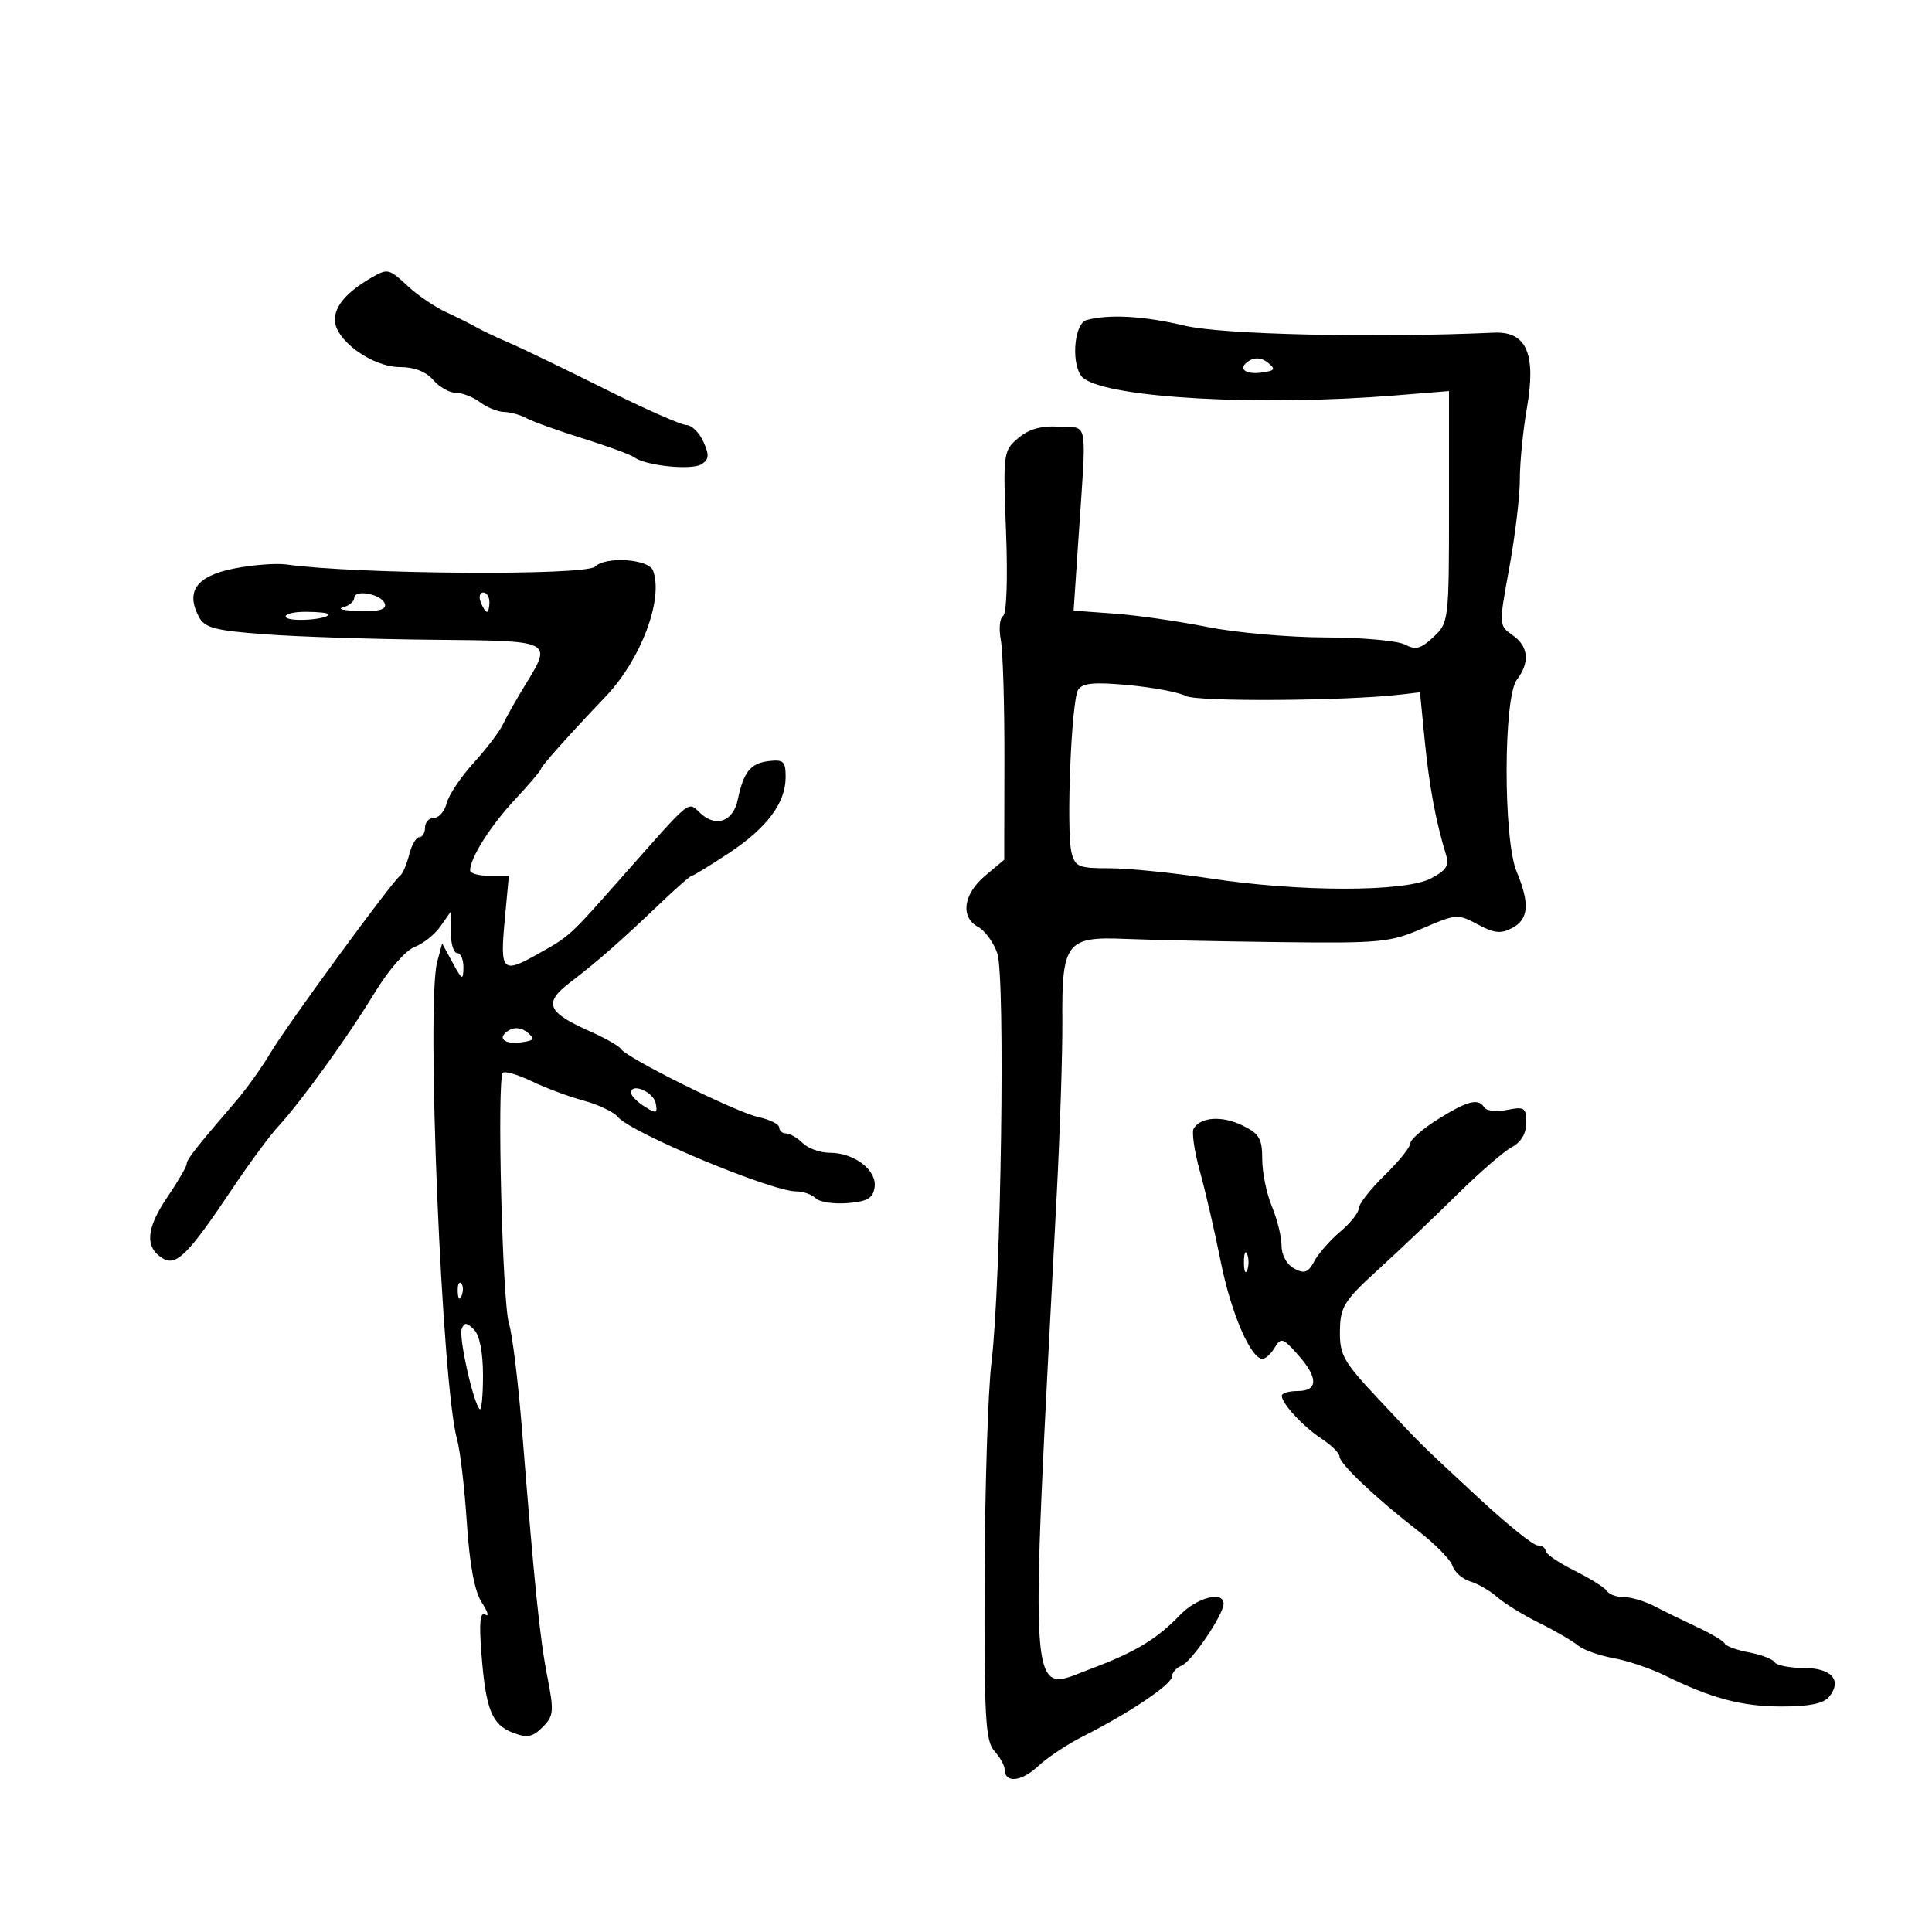 <svg xmlns="http://www.w3.org/2000/svg" width="300" height="300" viewBox="0 0 300 300" version="1.1">
	<path d="M 57.615 43.155 C 53.852 45.341, 52 47.490, 52 49.671 C 52 52.803, 57.796 57, 62.122 57 C 64.318 57, 66.173 57.721, 67.268 59 C 68.210 60.100, 69.799 61, 70.799 61 C 71.799 61, 73.491 61.661, 74.559 62.468 C 75.626 63.276, 77.294 63.951, 78.264 63.968 C 79.234 63.986, 80.809 64.426, 81.764 64.946 C 82.719 65.466, 86.650 66.876, 90.500 68.079 C 94.350 69.282, 97.950 70.605, 98.500 71.020 C 100.236 72.329, 107.438 73.061, 108.943 72.082 C 110.111 71.322, 110.163 70.653, 109.215 68.572 C 108.570 67.157, 107.388 66, 106.587 66 C 105.787 66, 100.040 63.458, 93.816 60.351 C 87.592 57.244, 80.925 54.028, 79 53.205 C 77.075 52.381, 74.825 51.314, 74 50.833 C 73.175 50.353, 71.068 49.300, 69.317 48.495 C 67.567 47.689, 64.914 45.898, 63.421 44.515 C 60.360 41.678, 60.217 41.644, 57.615 43.155 M 168.750 49.689 C 166.648 50.239, 166.264 57.179, 168.250 58.733 C 172.185 61.812, 195.629 63.108, 216.608 61.406 L 225 60.725 225 78.688 C 225 96.368, 224.962 96.687, 222.594 98.911 C 220.637 100.750, 219.811 100.969, 218.160 100.086 C 217.044 99.489, 211.489 98.991, 205.816 98.980 C 200.142 98.970, 191.900 98.240, 187.500 97.359 C 183.100 96.478, 176.622 95.545, 173.105 95.287 L 166.710 94.817 167.426 84.158 C 168.745 64.534, 169.072 66.535, 164.500 66.255 C 161.683 66.083, 159.795 66.606, 158.116 68.024 C 155.784 69.993, 155.742 70.316, 156.214 82.554 C 156.496 89.888, 156.305 95.312, 155.752 95.653 C 155.233 95.974, 155.076 97.646, 155.403 99.368 C 155.731 101.091, 155.984 109.475, 155.965 118 L 155.932 133.500 152.957 136 C 149.568 138.848, 149.087 142.441, 151.895 143.944 C 152.937 144.501, 154.270 146.334, 154.856 148.017 C 156.127 151.663, 155.451 199.227, 153.953 211.571 C 153.414 216.011, 152.935 231.001, 152.888 244.884 C 152.815 266.688, 153.021 270.365, 154.401 271.891 C 155.281 272.863, 156 274.147, 156 274.745 C 156 276.923, 158.563 276.692, 161.153 274.281 C 162.612 272.923, 165.762 270.828, 168.153 269.626 C 175.285 266.039, 181.935 261.578, 181.968 260.357 C 181.986 259.728, 182.656 258.962, 183.457 258.655 C 185.017 258.056, 190 250.718, 190 249.020 C 190 246.973, 185.817 248.074, 183.194 250.811 C 179.644 254.516, 176.261 256.556, 169.439 259.109 C 159.514 262.822, 159.828 267.143, 164.086 185.500 C 164.603 175.600, 164.995 163.450, 164.959 158.500 C 164.869 146.363, 165.601 145.405, 174.669 145.791 C 178.426 145.951, 189.150 146.176, 198.500 146.291 C 214.363 146.486, 215.860 146.344, 220.884 144.165 C 226.085 141.908, 226.376 141.887, 229.455 143.546 C 232.019 144.926, 233.068 145.034, 234.821 144.096 C 237.380 142.726, 237.568 140.296, 235.500 135.346 C 233.411 130.346, 233.434 108.332, 235.532 105.559 C 237.596 102.830, 237.358 100.364, 234.862 98.616 C 232.734 97.126, 232.732 97.076, 234.362 88.166 C 235.263 83.242, 236 77.065, 236 74.439 C 236 71.812, 236.490 66.848, 237.090 63.406 C 238.566 54.931, 237.040 51.428, 231.973 51.657 C 213.483 52.491, 189.787 51.958, 184 50.579 C 177.675 49.071, 172.312 48.758, 168.750 49.689 M 193.995 56.003 C 192.076 57.189, 193.277 58.243, 196.079 57.831 C 197.977 57.552, 198.103 57.313, 196.881 56.307 C 195.977 55.562, 194.893 55.448, 193.995 56.003 M 36.222 88.305 C 30.487 89.467, 28.787 91.865, 30.900 95.812 C 31.804 97.502, 33.403 97.917, 41.235 98.497 C 46.331 98.874, 58.036 99.254, 67.248 99.341 C 86.034 99.519, 85.806 99.405, 81.467 106.500 C 80.122 108.700, 78.599 111.400, 78.083 112.500 C 77.567 113.600, 75.520 116.288, 73.535 118.473 C 71.550 120.658, 69.669 123.471, 69.355 124.723 C 69.040 125.975, 68.157 127, 67.392 127 C 66.626 127, 66 127.675, 66 128.500 C 66 129.325, 65.599 130, 65.108 130 C 64.618 130, 63.907 131.233, 63.529 132.740 C 63.151 134.247, 62.517 135.709, 62.121 135.990 C 60.881 136.868, 44.471 159.299, 41.995 163.500 C 40.698 165.700, 38.256 169.107, 36.569 171.071 C 30.349 178.308, 29 180.032, 28.982 180.758 C 28.972 181.166, 27.603 183.508, 25.940 185.963 C 22.696 190.751, 22.473 193.652, 25.217 195.372 C 27.341 196.703, 29.197 194.864, 36.008 184.679 C 38.654 180.724, 41.874 176.349, 43.165 174.956 C 46.720 171.120, 54.051 160.959, 58.214 154.099 C 60.316 150.633, 62.984 147.577, 64.363 147.052 C 65.702 146.543, 67.519 145.098, 68.399 143.841 L 70 141.555 70 144.777 C 70 146.550, 70.450 148, 71 148 C 71.550 148, 71.982 149.012, 71.960 150.250 C 71.924 152.292, 71.769 152.222, 70.289 149.500 L 68.658 146.500 67.887 149.357 C 66.146 155.807, 68.622 215.290, 70.973 223.500 C 71.446 225.150, 72.127 230.952, 72.487 236.393 C 72.927 243.049, 73.691 247.127, 74.821 248.855 C 75.744 250.267, 75.990 251.108, 75.366 250.724 C 74.545 250.218, 74.377 251.886, 74.756 256.763 C 75.432 265.472, 76.364 267.808, 79.661 269.061 C 81.866 269.899, 82.704 269.740, 84.256 268.188 C 85.981 266.463, 86.049 265.750, 84.997 260.395 C 83.827 254.440, 83.022 246.594, 81.057 222 C 80.464 214.575, 79.552 207.150, 79.030 205.500 C 77.995 202.230, 77.148 167.519, 78.080 166.587 C 78.395 166.272, 80.418 166.865, 82.576 167.905 C 84.734 168.945, 88.360 170.295, 90.634 170.905 C 92.907 171.515, 95.306 172.664, 95.964 173.457 C 98.001 175.911, 119.790 185, 123.635 185 C 124.716 185, 126.081 185.481, 126.668 186.068 C 127.256 186.656, 129.483 186.993, 131.618 186.818 C 134.708 186.565, 135.563 186.060, 135.807 184.347 C 136.183 181.708, 132.659 179, 128.849 179 C 127.361 179, 125.468 178.325, 124.643 177.500 C 123.818 176.675, 122.661 176, 122.071 176 C 121.482 176, 121 175.586, 121 175.079 C 121 174.573, 119.537 173.842, 117.750 173.455 C 114.281 172.704, 97.294 164.285, 96.432 162.890 C 96.149 162.432, 94.023 161.217, 91.709 160.191 C 84.919 157.180, 84.327 155.751, 88.540 152.538 C 92.761 149.318, 96.492 146.045, 102.547 140.250 C 104.990 137.912, 107.177 136, 107.407 136 C 107.637 136, 110.180 134.450, 113.057 132.555 C 119.063 128.599, 121.984 124.719, 121.993 120.684 C 121.999 118.223, 121.665 117.907, 119.351 118.184 C 116.541 118.519, 115.460 119.865, 114.568 124.140 C 113.858 127.544, 111.248 128.534, 108.807 126.326 C 106.703 124.421, 107.729 123.592, 96.500 136.271 C 88.249 145.586, 88.535 145.326, 83.316 148.250 C 78.034 151.208, 77.639 150.790, 78.363 143 L 79.014 136 76.007 136 C 74.353 136, 73 135.619, 73 135.154 C 73 133.222, 76.162 128.225, 79.953 124.166 C 82.179 121.783, 84 119.639, 84 119.403 C 84 118.999, 88.339 114.142, 94.040 108.163 C 99.543 102.392, 103.079 92.975, 101.392 88.579 C 100.707 86.795, 94.051 86.349, 92.422 87.978 C 90.978 89.422, 55.439 89.182, 44.500 87.655 C 42.850 87.425, 39.125 87.717, 36.222 88.305 M 55 92.857 C 55 93.405, 54.212 94.059, 53.250 94.311 C 52.288 94.562, 53.450 94.820, 55.833 94.884 C 58.891 94.966, 60.045 94.632, 59.755 93.750 C 59.259 92.243, 55 91.443, 55 92.857 M 74.638 93.500 C 74.955 94.325, 75.391 95, 75.607 95 C 75.823 95, 76 94.325, 76 93.500 C 76 92.675, 75.564 92, 75.031 92 C 74.499 92, 74.322 92.675, 74.638 93.500 M 44.397 95.833 C 44.884 96.621, 51 96.208, 51 95.387 C 51 95.174, 49.398 95, 47.441 95 C 45.484 95, 44.114 95.375, 44.397 95.833 M 167.409 107.119 C 166.353 108.796, 165.536 129.016, 166.388 132.410 C 166.936 134.595, 167.519 134.835, 172.248 134.823 C 175.137 134.817, 182.192 135.529, 187.926 136.405 C 201.749 138.519, 218.077 138.528, 222.146 136.424 C 224.590 135.161, 225.061 134.417, 224.523 132.674 C 222.965 127.628, 221.926 122.045, 221.232 115 L 220.494 107.500 217.497 107.851 C 208.978 108.849, 185.866 108.999, 184.125 108.067 C 183.061 107.498, 179.061 106.741, 175.235 106.385 C 169.866 105.886, 168.081 106.054, 167.409 107.119 M 78.995 160.003 C 77.076 161.189, 78.277 162.243, 81.079 161.831 C 82.977 161.552, 83.103 161.313, 81.881 160.307 C 80.977 159.562, 79.893 159.448, 78.995 160.003 M 98 169.686 C 98 170.144, 98.938 171.105, 100.085 171.821 C 101.924 172.969, 102.129 172.911, 101.824 171.323 C 101.483 169.552, 98 168.061, 98 169.686 M 223.250 173.816 C 220.912 175.280, 219 176.954, 219 177.536 C 219 178.118, 217.200 180.352, 215 182.500 C 212.800 184.648, 211 186.950, 211 187.614 C 211 188.279, 209.707 189.910, 208.127 191.240 C 206.547 192.569, 204.728 194.640, 204.085 195.841 C 203.130 197.625, 202.557 197.833, 200.958 196.978 C 199.817 196.367, 199 194.888, 199 193.433 C 199 192.059, 198.325 189.320, 197.500 187.346 C 196.675 185.371, 196 182.067, 196 180.003 C 196 176.794, 195.550 176.032, 192.895 174.746 C 189.747 173.221, 186.470 173.431, 185.359 175.229 C 185.023 175.771, 185.453 178.755, 186.313 181.858 C 187.174 184.961, 188.631 191.273, 189.552 195.884 C 191.145 203.865, 194.212 211, 196.049 211 C 196.517 211, 197.372 210.213, 197.947 209.250 C 198.904 207.651, 199.210 207.742, 201.497 210.306 C 204.721 213.920, 204.722 216, 201.500 216 C 200.125 216, 199.015 216.338, 199.033 216.750 C 199.089 218.013, 202.388 221.553, 205.269 223.441 C 206.771 224.425, 208 225.651, 208 226.166 C 208 227.293, 213.738 232.716, 220.247 237.742 C 222.858 239.757, 225.244 242.192, 225.548 243.152 C 225.853 244.112, 227.092 245.197, 228.301 245.564 C 229.511 245.930, 231.400 247.027, 232.500 248.002 C 233.600 248.977, 236.525 250.778, 239 252.004 C 241.475 253.230, 244.175 254.799, 245 255.490 C 245.825 256.181, 248.292 257.069, 250.482 257.462 C 252.673 257.856, 256.273 259.066, 258.482 260.151 C 265.774 263.732, 270.423 264.971, 276.628 264.985 C 280.845 264.995, 283.140 264.536, 283.989 263.513 C 286.117 260.949, 284.433 259, 280.090 259 C 277.906 259, 275.871 258.601, 275.570 258.113 C 275.269 257.626, 273.475 256.936, 271.584 256.582 C 269.693 256.227, 268 255.613, 267.823 255.218 C 267.645 254.823, 265.700 253.660, 263.500 252.634 C 261.300 251.608, 258.306 250.145, 256.846 249.384 C 255.386 248.623, 253.275 248, 252.155 248 C 251.035 248, 249.856 247.576, 249.536 247.059 C 249.216 246.541, 246.940 245.111, 244.477 243.882 C 242.015 242.652, 240 241.275, 240 240.823 C 240 240.370, 239.438 239.988, 238.750 239.972 C 238.063 239.957, 233.900 236.597, 229.500 232.505 C 219.838 223.521, 221.194 224.861, 213.959 217.148 C 208.605 211.441, 208.007 210.375, 208.065 206.648 C 208.124 202.884, 208.687 201.991, 214.157 197 C 217.472 193.975, 222.956 188.761, 226.342 185.414 C 229.729 182.067, 233.512 178.788, 234.750 178.129 C 236.195 177.358, 237 176.004, 237 174.340 C 237 172.003, 236.711 171.808, 234.039 172.342 C 232.410 172.668, 230.809 172.499, 230.480 171.967 C 229.563 170.484, 227.886 170.913, 223.250 173.816 M 193.158 196 C 193.158 197.375, 193.385 197.938, 193.662 197.250 C 193.940 196.563, 193.940 195.438, 193.662 194.750 C 193.385 194.063, 193.158 194.625, 193.158 196 M 71.079 200.583 C 71.127 201.748, 71.364 201.985, 71.683 201.188 C 71.972 200.466, 71.936 199.603, 71.604 199.271 C 71.272 198.939, 71.036 199.529, 71.079 200.583 M 71.697 206.347 C 71.206 207.627, 73.481 217.814, 74.482 218.815 C 74.767 219.100, 75 216.751, 75 213.595 C 75 210.005, 74.475 207.332, 73.597 206.454 C 72.473 205.330, 72.095 205.309, 71.697 206.347" stroke="none" fill="black" fill-rule="evenodd"/>
</svg>